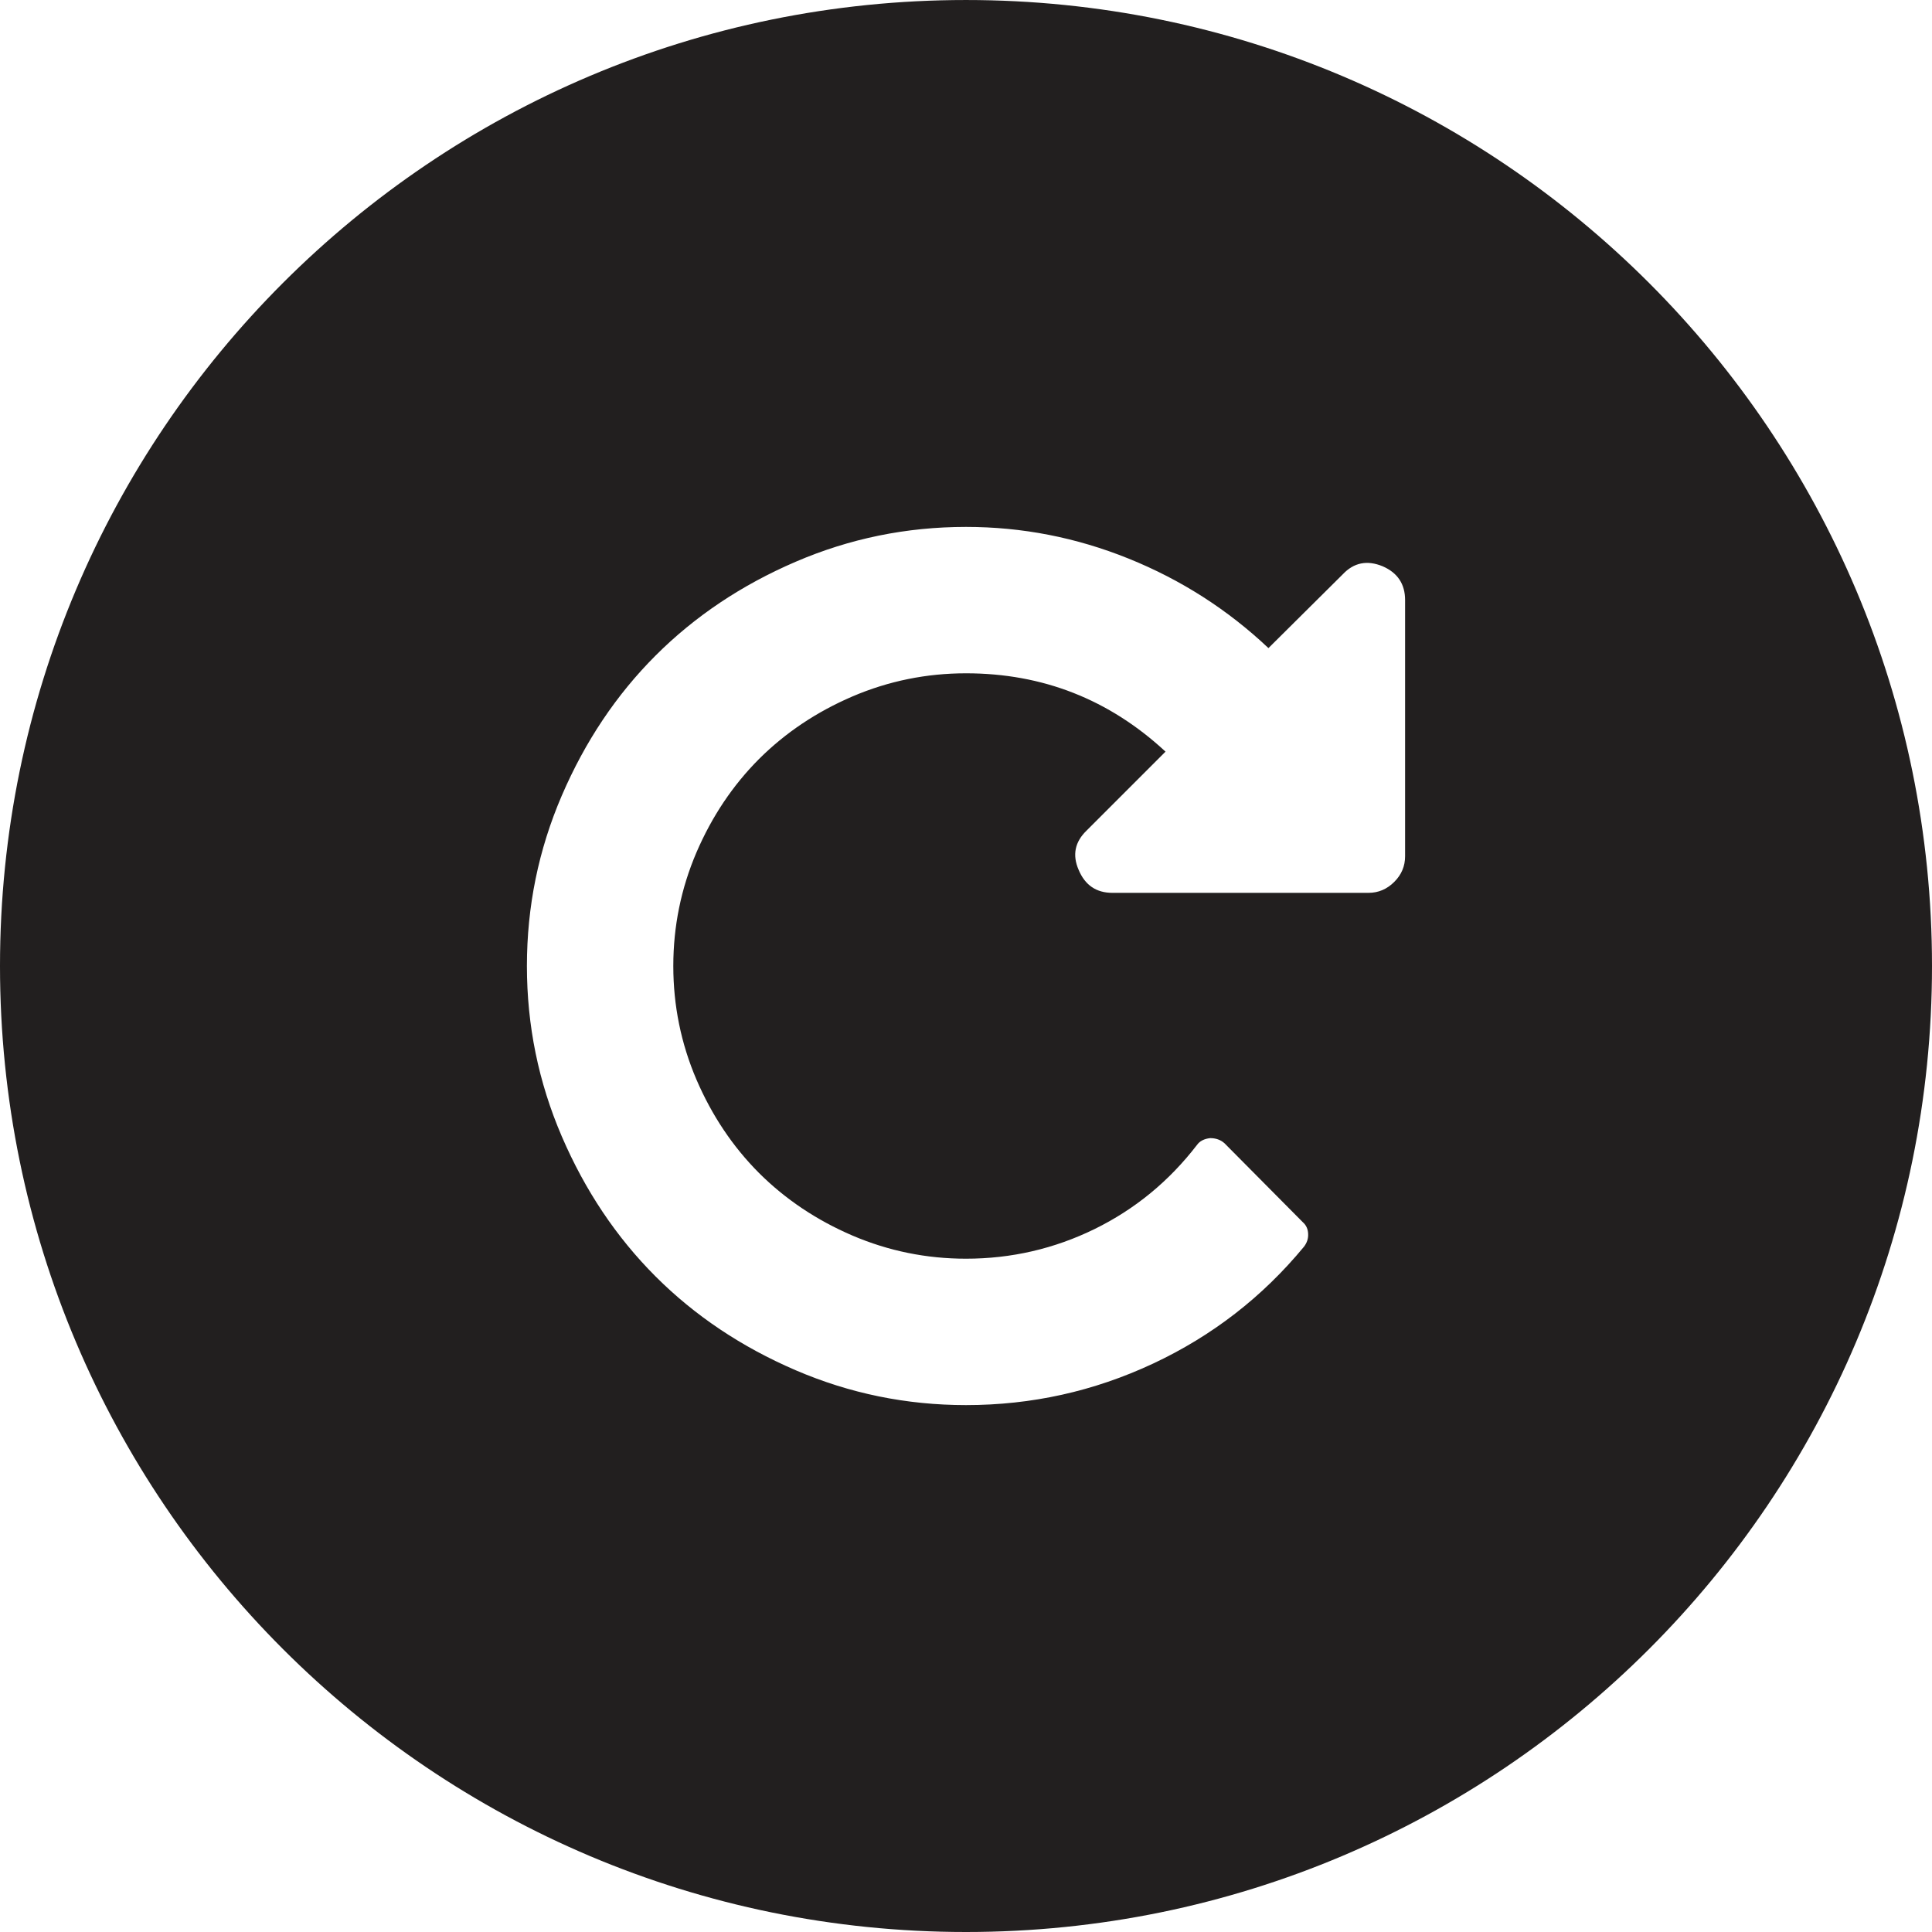 <?xml version="1.0" encoding="UTF-8"?>
<svg width="22px" height="22px" viewBox="0 0 22 22" version="1.1" xmlns="http://www.w3.org/2000/svg" xmlns:xlink="http://www.w3.org/1999/xlink">
    <!-- Generator: Sketch 60.1 (88133) - https://sketch.com -->
    <title>Subscribe_Icon</title>
    <desc>Created with Sketch.</desc>
    <g id="Assets" stroke="none" stroke-width="1" fill="none" fill-rule="evenodd">
        <g id="Icons" transform="translate(-57, -1102)" fill="#221F1F">
            <g id="Subscribe_Icon" transform="translate(57, 1102)">
                <g id="Group-6">
                    <path d="M11,8.8e-05 C17.075,8.8e-05 22,4.925 22,11 C22,17.075 17.075,22 11,22 C4.925,22 -0,17.075 -0,11 C-0,4.925 4.925,8.8e-05 11,8.8e-05 Z M11,6 C10.323,6 9.676,6.132 9.06,6.397 C8.444,6.662 7.912,7.018 7.465,7.465 C7.018,7.912 6.662,8.444 6.397,9.06 C6.132,9.676 6,10.323 6,11 C6,11.677 6.132,12.324 6.397,12.94 C6.662,13.556 7.018,14.088 7.465,14.535 C7.912,14.982 8.444,15.338 9.06,15.603 C9.676,15.868 10.323,16 11,16 C11.747,16 12.456,15.843 13.129,15.528 C13.802,15.213 14.375,14.77 14.848,14.197 C14.882,14.153 14.899,14.104 14.896,14.05 C14.894,13.996 14.874,13.951 14.835,13.917 L14.835,13.917 L13.943,13.018 C13.899,12.979 13.845,12.96 13.78,12.96 C13.711,12.968 13.661,12.994 13.63,13.038 C13.313,13.45 12.925,13.769 12.465,13.995 C12.005,14.22 11.516,14.333 11,14.333 C10.549,14.333 10.118,14.245 9.708,14.07 C9.298,13.894 8.943,13.656 8.643,13.357 C8.344,13.057 8.106,12.702 7.93,12.292 C7.755,11.882 7.667,11.451 7.667,11 C7.667,10.549 7.755,10.118 7.93,9.708 C8.106,9.298 8.344,8.943 8.643,8.643 C8.943,8.344 9.298,8.106 9.708,7.93 C10.118,7.755 10.549,7.667 11,7.667 C11.872,7.667 12.63,7.964 13.272,8.559 L13.272,8.559 L12.374,9.457 C12.239,9.587 12.209,9.737 12.283,9.906 C12.356,10.08 12.484,10.167 12.667,10.167 L12.667,10.167 L15.583,10.167 C15.696,10.167 15.794,10.125 15.876,10.043 C15.959,9.961 16,9.863 16,9.75 L16,9.75 L16,6.833 C16,6.651 15.915,6.523 15.746,6.449 C15.568,6.375 15.416,6.406 15.29,6.54 L15.29,6.54 L14.444,7.38 C13.98,6.942 13.449,6.602 12.852,6.361 C12.255,6.12 11.638,6 11,6 Z" id="Combined-Shape"></path>
                </g>
            </g>
        </g>
    </g>
</svg>